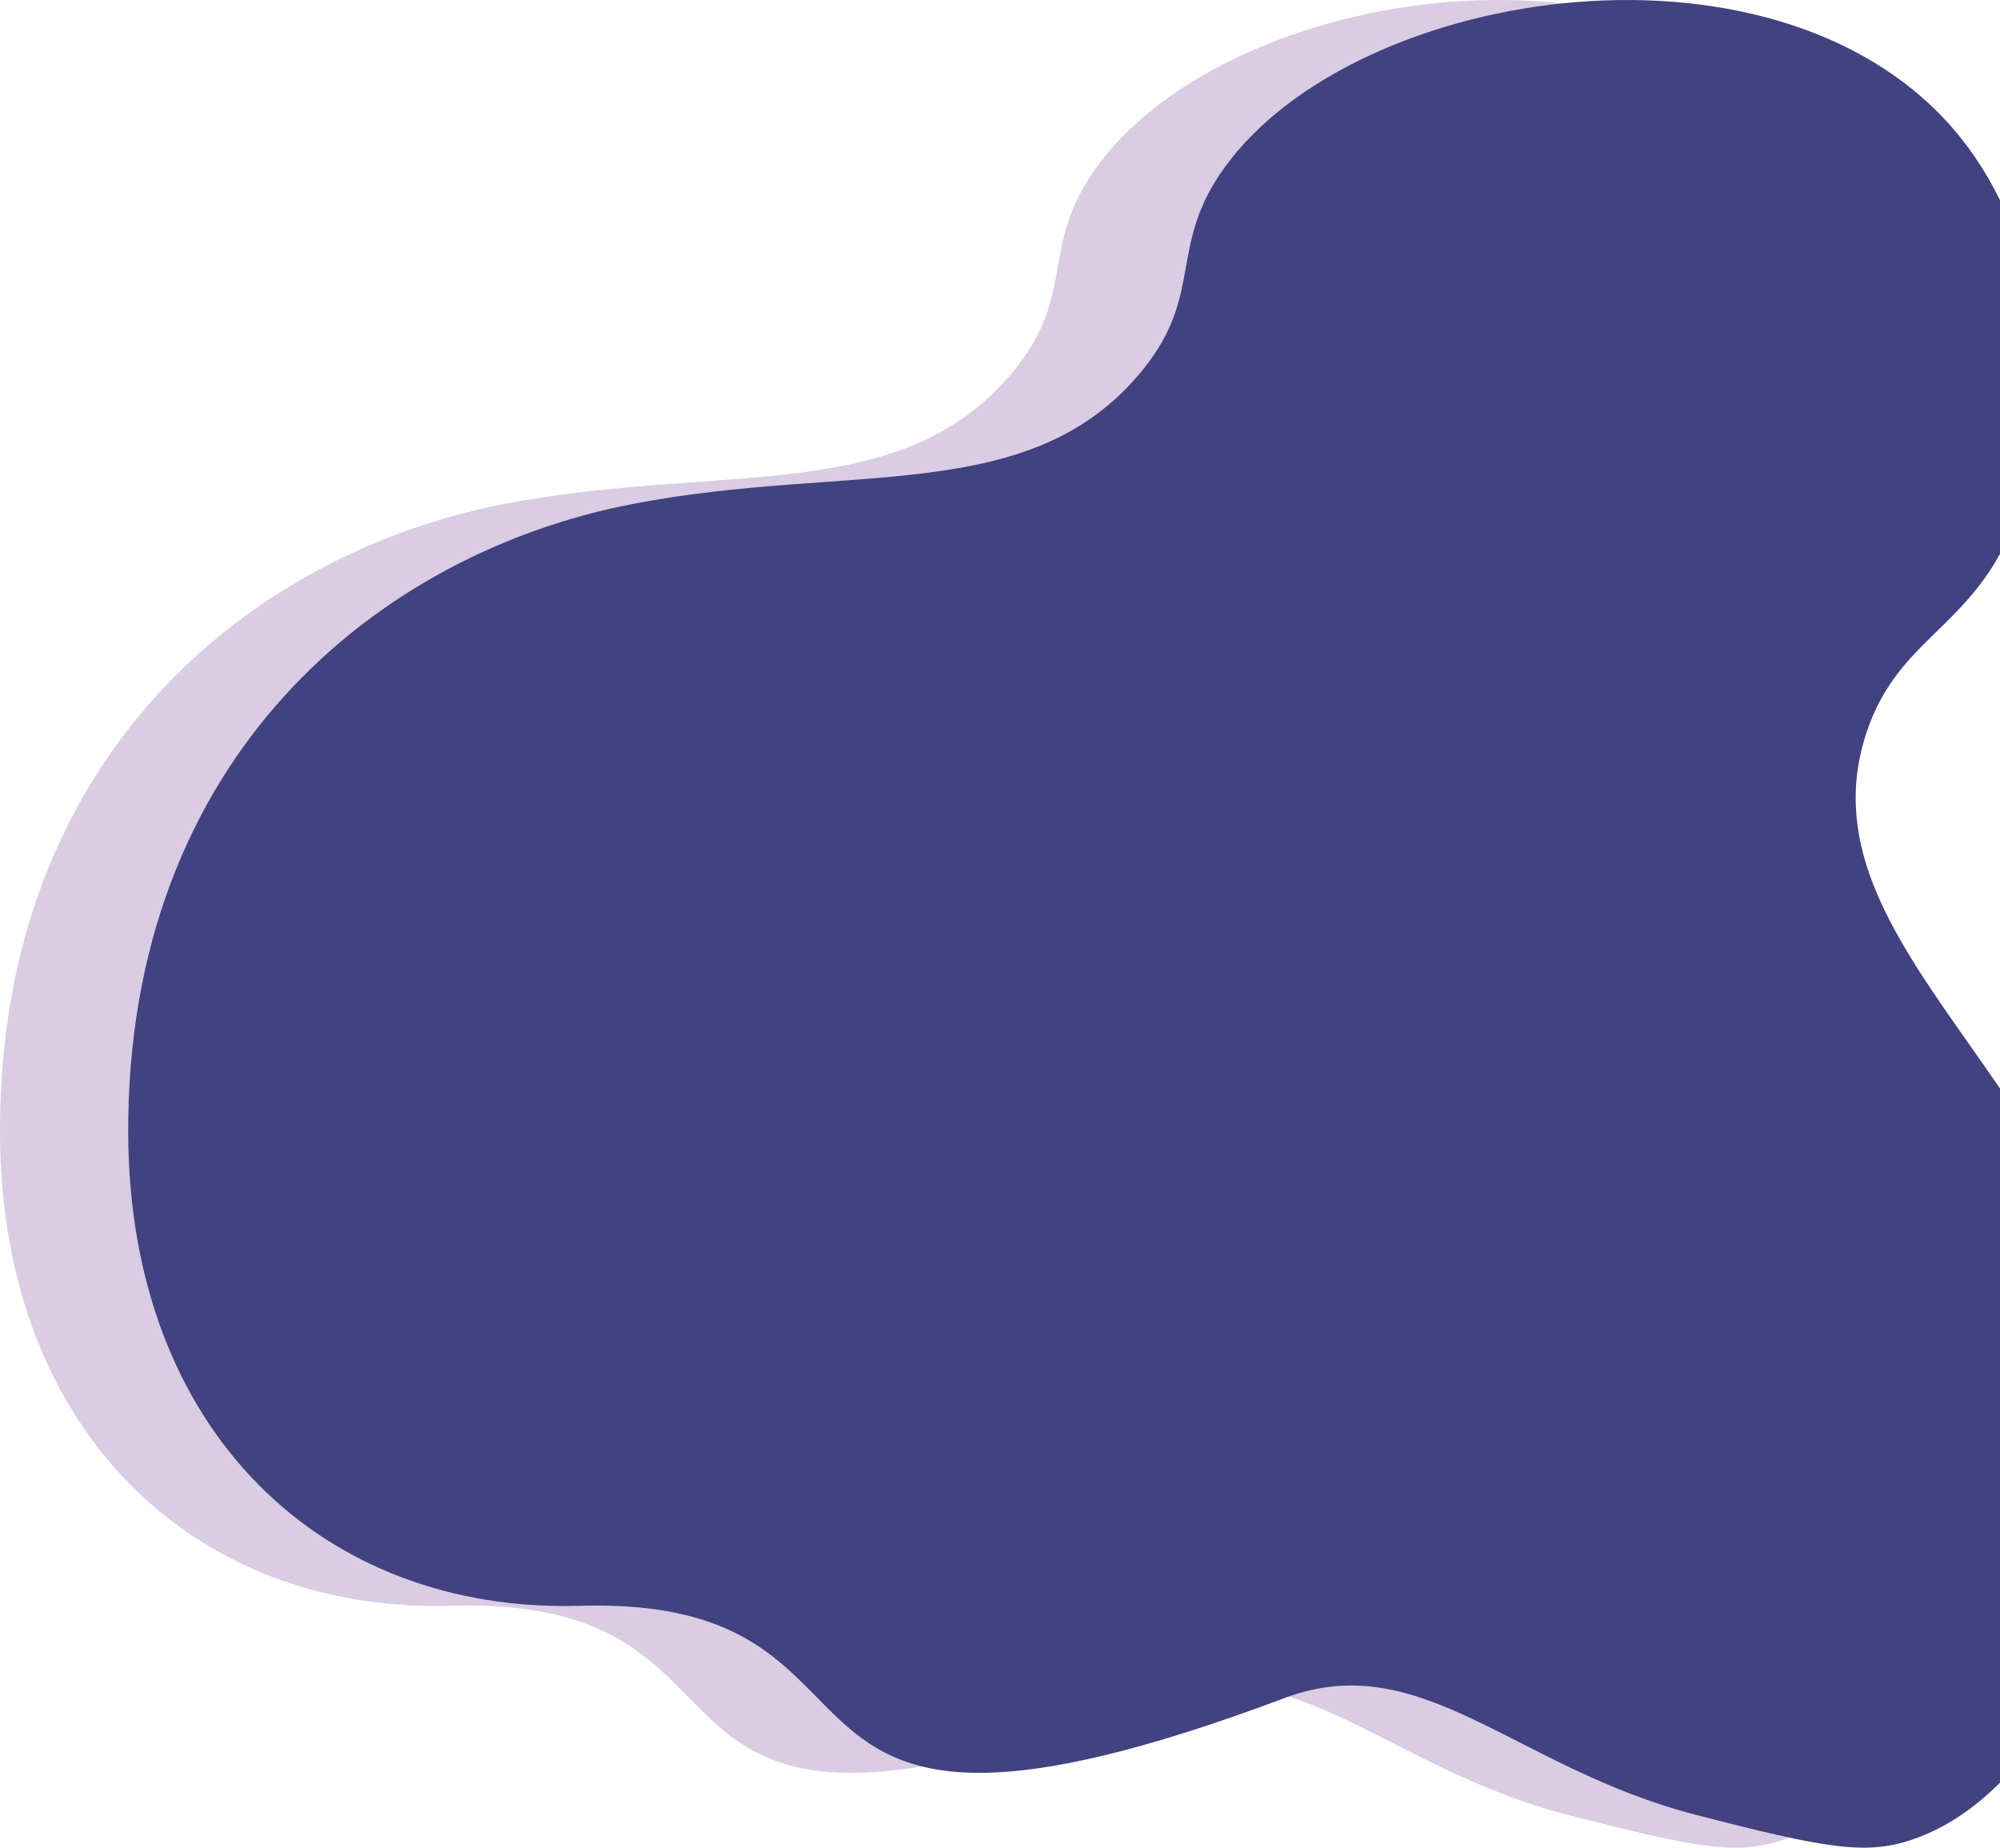 <svg xmlns="http://www.w3.org/2000/svg" width="1029.58" height="951.157" viewBox="0 0 1029.58 951.157">
  <path id="Tracé_37" data-name="Tracé 37" d="M680.609,689.605c-29.4,40.638-10.414,64.787-41.953,103.965-57.293,71.167-150.381,47.717-262.649,69.305-131.1,25.215-260.767,130.252-259.86,324.516.72,153.266,100.408,246.6,232.5,242.728,181.573-5.321,67.79,158.192,362.967,47.426,70.44-26.432,118.067,36.037,211.576,60.192,66.821,17.257,87.3,20.869,111.258,12.767,66.634-22.543,110.317-118.876,111.258-204.283,1.923-173.236-172.551-248.52-134.971-364.787,17.873-55.273,62.462-54.228,82.079-125.851,15.576-56.857,7.307-129.954-32.833-180.57C970.423,562.073,749.049,595,680.609,689.605Z" transform="translate(-116.143 -603.473)" fill="#b096c4" opacity="0.478"/>
  <path id="Tracé_36" data-name="Tracé 36" d="M680.609,689.605c-29.4,40.638-10.414,64.787-41.953,103.965-57.293,71.167-150.381,47.717-262.649,69.305-131.1,25.215-260.767,130.252-259.86,324.516.72,153.266,100.408,246.6,232.5,242.728,181.573-5.321,67.79,158.192,362.967,47.426,70.44-26.432,118.067,36.037,211.576,60.192,66.821,17.257,87.3,20.869,111.258,12.767,66.634-22.543,110.317-118.876,111.258-204.283,1.923-173.236-172.551-248.52-134.971-364.787,17.873-55.273,62.462-54.228,82.079-125.851,15.576-56.857,7.307-129.954-32.833-180.57C970.423,562.073,749.049,595,680.609,689.605Z" transform="translate(-50.143 -603.473)" fill="#41427f"/>
</svg>
